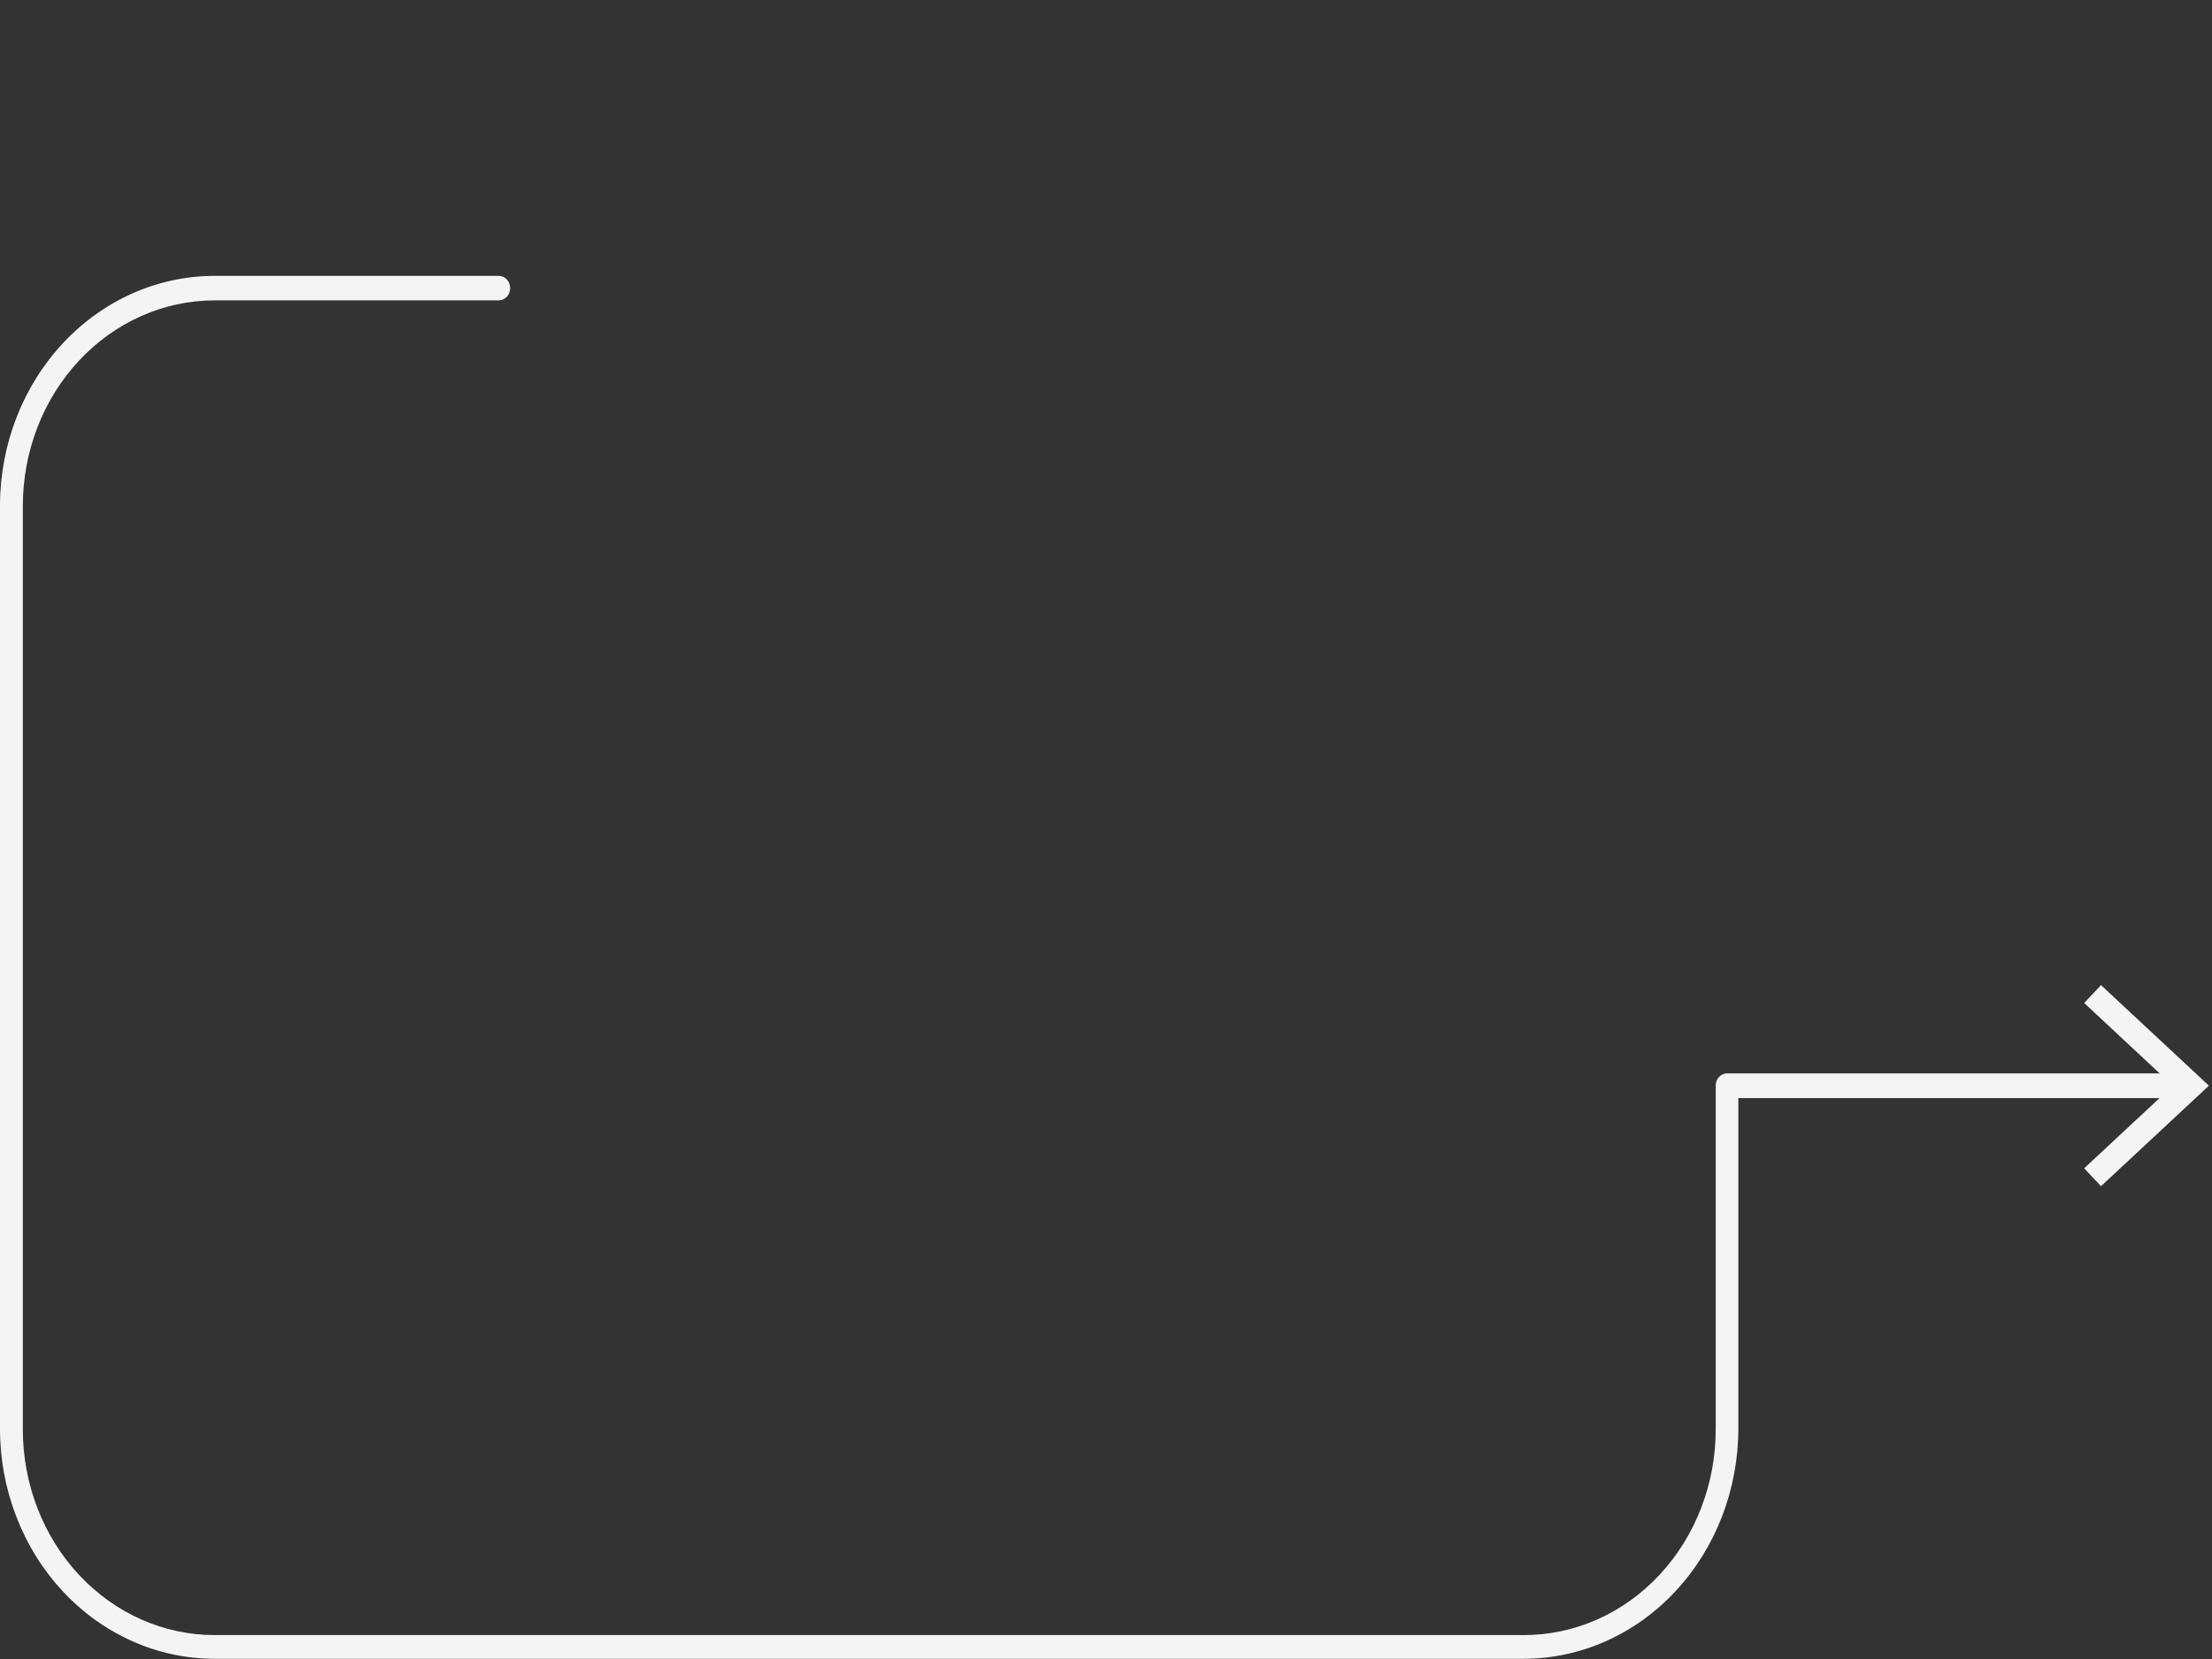 <svg width="344" height="258" viewBox="0 0 344 258" fill="none" xmlns="http://www.w3.org/2000/svg" xmlns:xlink="http://www.w3.org/1999/xlink">
	<rect x="0" y="0" width="344" height="258" fill="#333333" stroke="none"/>
	<desc>
			Created with Pixso.
	</desc>
	<defs/>
	<path id="Vector" d="M326.74 184.47L324.12 181.69L337.91 168.84L324.12 155.98L326.74 153.2L343.52 168.84L326.74 184.47Z" fill="#F4F4F4" fill-opacity="1" fill-rule="evenodd"/>
	<path id="Vector" d="M237.01 257.97L33.36 257.97C28.97 257.96 24.63 257.04 20.58 255.23C16.53 253.43 12.85 250.79 9.75 247.46C6.66 244.14 4.2 240.19 2.53 235.84C0.85 231.5 -0.01 226.85 0 222.14L0 78.47C0.05 69.02 3.59 59.98 9.84 53.32C16.09 46.65 24.54 42.91 33.36 42.9L77.56 42.9C78.03 42.9 78.49 43.1 78.82 43.46C79.15 43.81 79.34 44.3 79.34 44.8C79.34 45.31 79.15 45.79 78.82 46.15C78.49 46.51 78.03 46.71 77.56 46.71L33.36 46.71C25.46 46.72 17.88 50.09 12.29 56.08C6.7 62.07 3.56 70.19 3.55 78.66L3.55 222.33C3.56 230.8 6.7 238.93 12.29 244.92C17.88 250.91 25.46 254.28 33.36 254.28L237.01 254.28C240.94 254.28 244.82 253.44 248.45 251.83C252.08 250.21 255.37 247.84 258.14 244.85C260.91 241.86 263.1 238.32 264.59 234.42C266.08 230.53 266.84 226.36 266.82 222.14L266.82 168.86C266.81 168.61 266.85 168.36 266.94 168.12C267.03 167.89 267.16 167.67 267.33 167.49C267.49 167.31 267.69 167.17 267.91 167.07C268.12 166.98 268.36 166.92 268.59 166.93L337.51 166.93C337.94 166.98 338.34 167.21 338.63 167.57C338.92 167.92 339.08 168.37 339.08 168.85C339.08 169.32 338.92 169.77 338.63 170.13C338.34 170.48 337.94 170.71 337.51 170.77L270.34 170.77L270.34 222.14C270.34 231.63 266.83 240.73 260.58 247.44C254.34 254.16 245.86 257.94 237.01 257.97Z" fill="#F4F4F4" fill-opacity="1" fill-rule="evenodd"/>
</svg>
